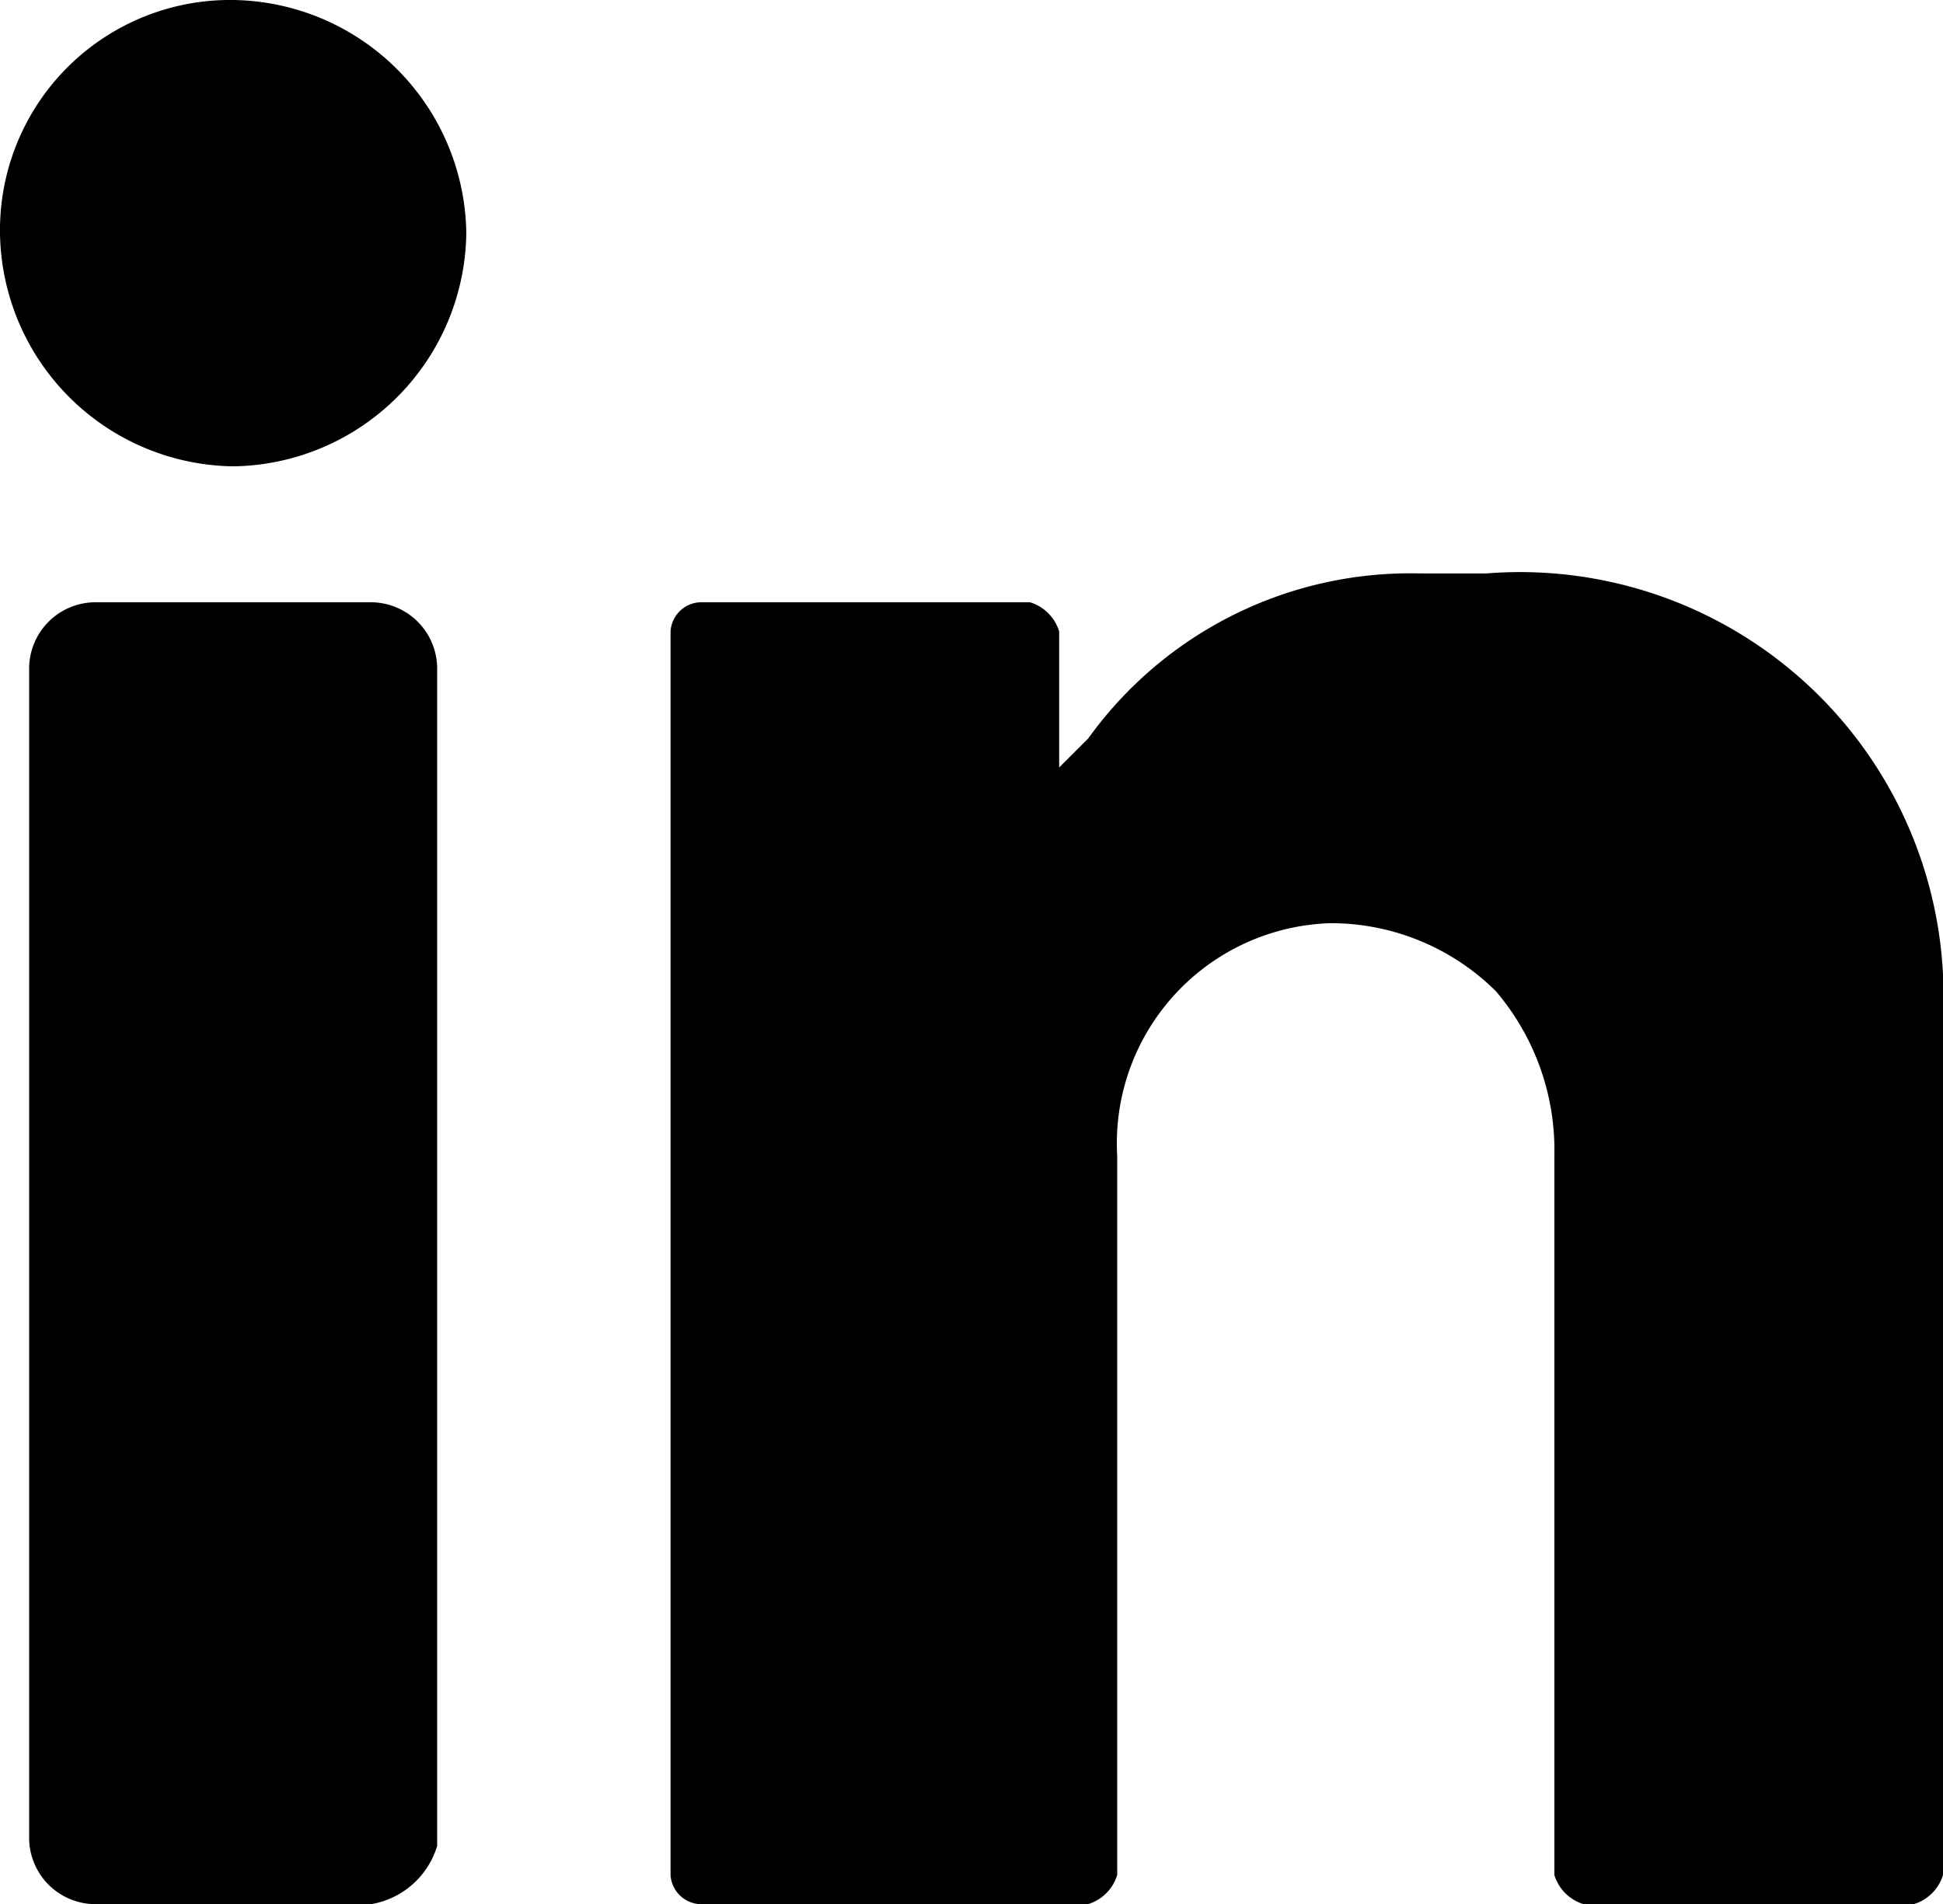 <svg xmlns="http://www.w3.org/2000/svg" width="36.522" height="35.794" viewBox="0 0 36.522 35.794" fill="currentColor">
  <path d="M36.522,19.693h0V35.946a.823.823,0,0,1-.548.548H29.765a.823.823,0,0,1-.548-.548V22.432a4.608,4.608,0,0,0-1.1-3.1,4.405,4.405,0,0,0-3.1-1.278A4.141,4.141,0,0,0,21,22.432V35.946a.823.823,0,0,1-.548.548h-7.3a.583.583,0,0,1-.548-.548V12.57a.583.583,0,0,1,.548-.548h6.209a.823.823,0,0,1,.548.548v2.557l.548-.548a7.452,7.452,0,0,1,6.209-3.1h1.278a7.961,7.961,0,0,1,8.583,8.218M6.939,36.494H1.826A1.248,1.248,0,0,1,.548,35.216V13.3a1.248,1.248,0,0,1,1.278-1.278H6.939A1.248,1.248,0,0,1,8.217,13.3V35.4a1.567,1.567,0,0,1-1.278,1.1M4.383.7A4.444,4.444,0,0,1,8.765,5.083,4.441,4.441,0,0,1,4.383,9.466,4.444,4.444,0,0,1,0,5.083,4.326,4.326,0,0,1,4.383.7" transform="translate(0 -0.7)"/>
</svg>
